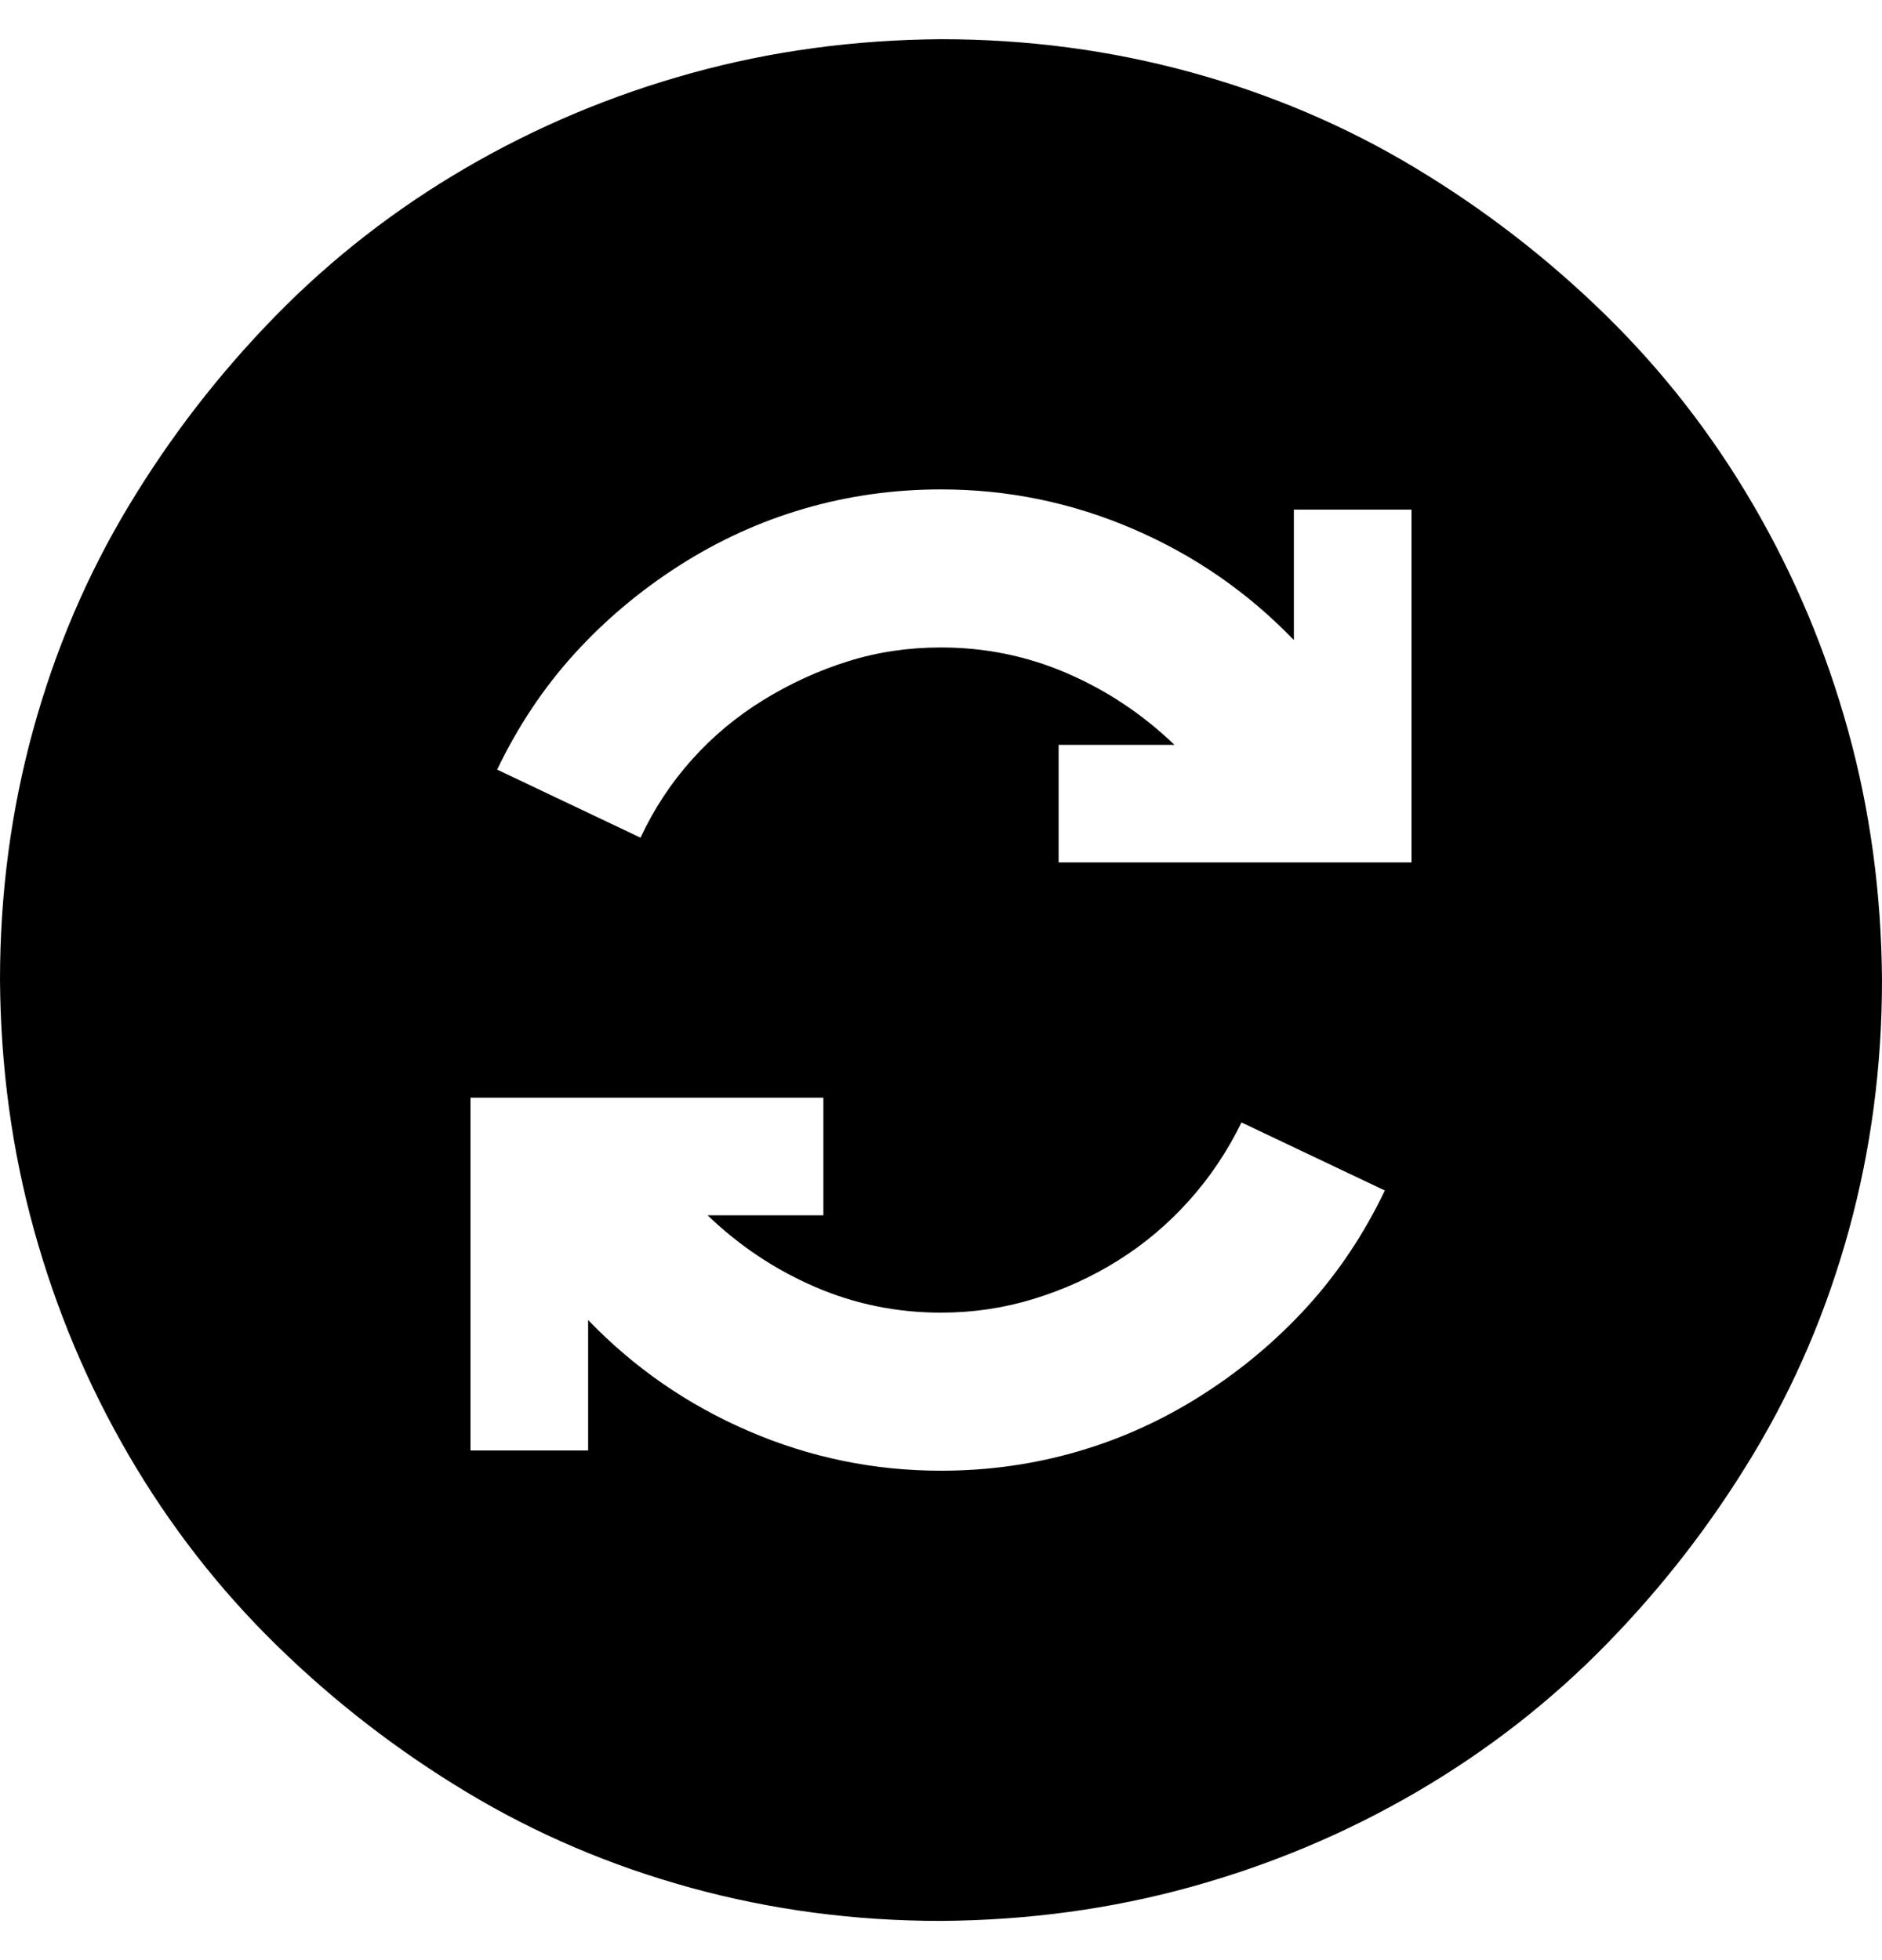 <svg width="24" height="25" viewBox="0 0 24 25" xmlns="http://www.w3.org/2000/svg">
<path d="M12 0.5C13.102 0.5 14.164 0.641 15.188 0.922C16.211 1.203 17.164 1.609 18.047 2.141C18.93 2.672 19.738 3.297 20.473 4.016C21.207 4.734 21.836 5.543 22.359 6.441C22.883 7.34 23.285 8.297 23.566 9.312C23.848 10.328 23.992 11.391 24 12.5C24 13.602 23.859 14.664 23.578 15.688C23.297 16.711 22.891 17.664 22.359 18.547C21.828 19.43 21.203 20.238 20.484 20.973C19.766 21.707 18.957 22.336 18.059 22.859C17.16 23.383 16.203 23.785 15.188 24.066C14.172 24.348 13.109 24.492 12 24.5C10.898 24.5 9.836 24.359 8.812 24.078C7.789 23.797 6.836 23.391 5.953 22.859C5.07 22.328 4.262 21.703 3.527 20.984C2.793 20.266 2.164 19.457 1.641 18.559C1.117 17.66 0.715 16.703 0.434 15.688C0.152 14.672 0.008 13.609 0 12.5C0 11.398 0.141 10.336 0.422 9.312C0.703 8.289 1.109 7.336 1.641 6.453C2.172 5.57 2.797 4.762 3.516 4.027C4.234 3.293 5.043 2.664 5.941 2.141C6.84 1.617 7.797 1.215 8.812 0.934C9.828 0.652 10.891 0.508 12 0.5ZM12 18.758C12.602 18.758 13.184 18.676 13.746 18.512C14.309 18.348 14.84 18.105 15.34 17.785C15.84 17.465 16.285 17.09 16.676 16.66C17.066 16.23 17.395 15.738 17.66 15.184L15.832 14.316C15.652 14.684 15.43 15.016 15.164 15.312C14.898 15.609 14.598 15.863 14.262 16.074C13.926 16.285 13.566 16.449 13.184 16.566C12.801 16.684 12.406 16.742 12 16.742C11.438 16.742 10.902 16.633 10.395 16.414C9.887 16.195 9.43 15.891 9.023 15.5H10.5V14H6V18.5H7.5V16.836C8.086 17.445 8.77 17.918 9.551 18.254C10.332 18.59 11.148 18.758 12 18.758ZM18 11V6.5H16.5V8.164C15.914 7.555 15.23 7.082 14.449 6.746C13.668 6.41 12.852 6.242 12 6.242C11.398 6.242 10.816 6.324 10.254 6.488C9.691 6.652 9.16 6.895 8.66 7.215C8.16 7.535 7.715 7.91 7.324 8.34C6.934 8.77 6.605 9.262 6.34 9.816L8.168 10.684C8.34 10.316 8.559 9.984 8.824 9.688C9.09 9.391 9.395 9.137 9.738 8.926C10.082 8.715 10.441 8.551 10.816 8.434C11.191 8.316 11.586 8.258 12 8.258C12.562 8.258 13.098 8.367 13.605 8.586C14.113 8.805 14.57 9.109 14.977 9.5H13.5V11H18Z" />
</svg>
